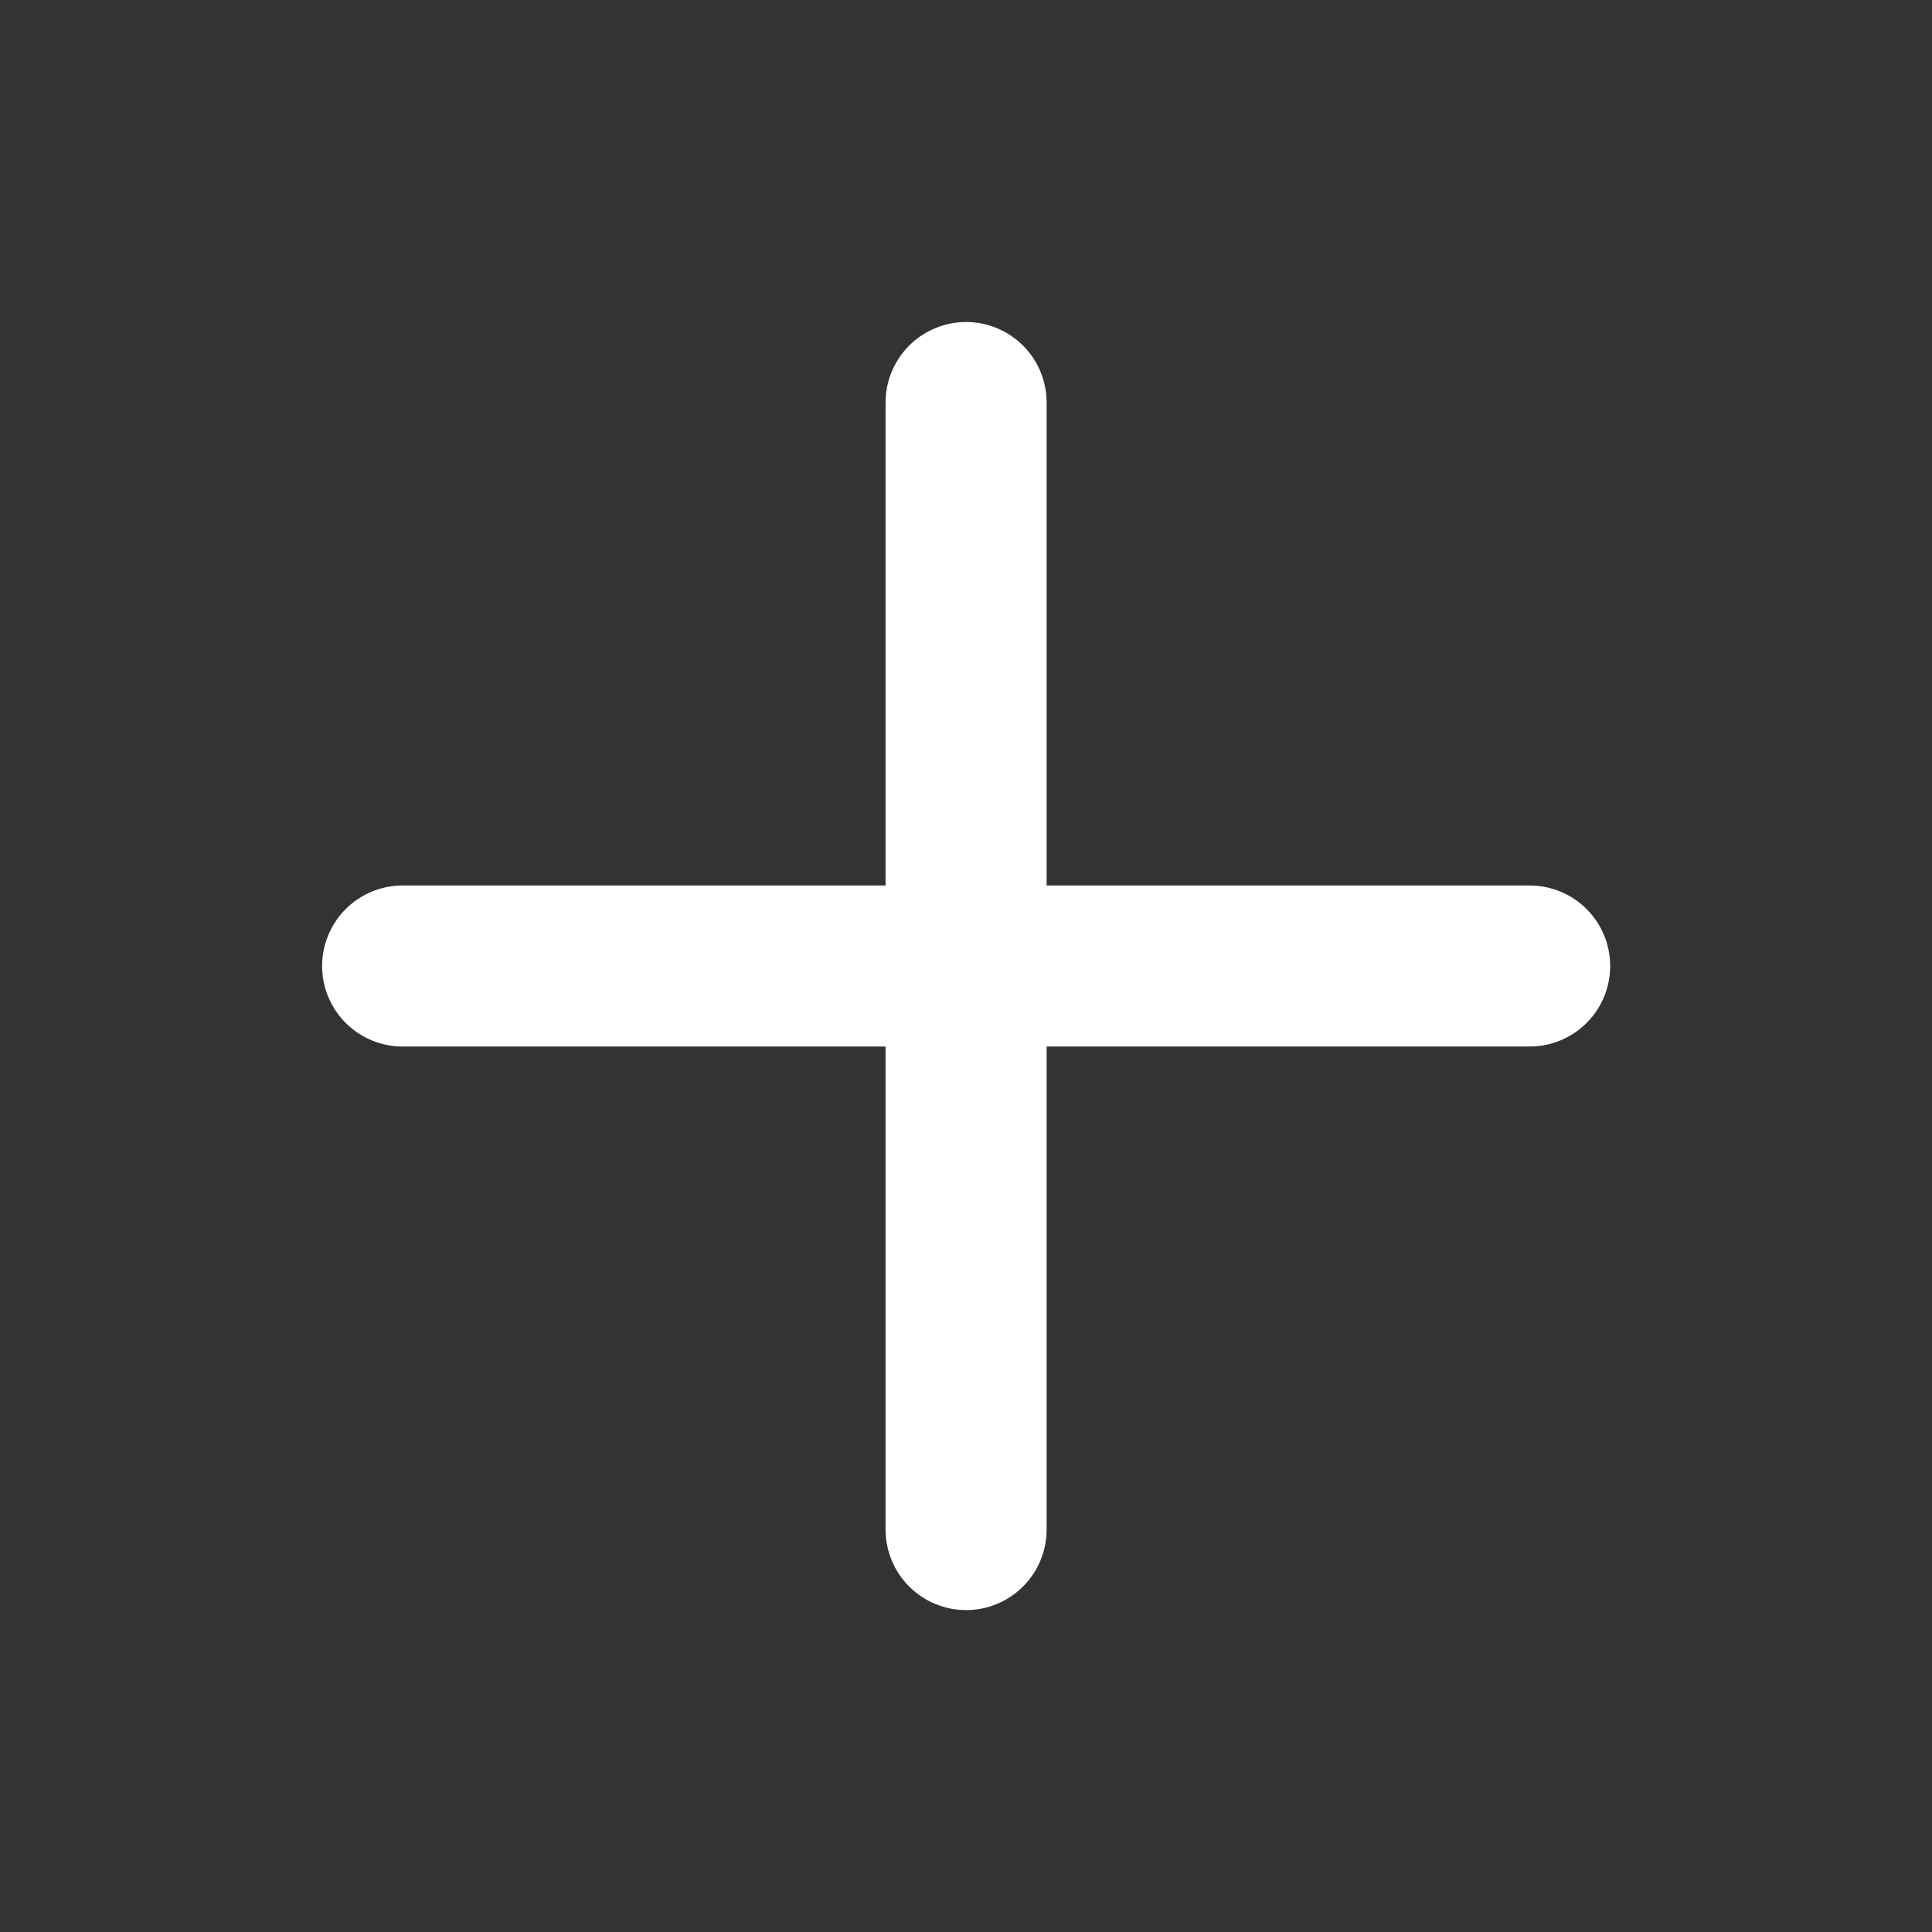 <svg width="20" height="20" viewBox="0 0 20 20" fill="none" xmlns="http://www.w3.org/2000/svg">
<rect x="0" y="0" width="20" height="20" fill="#333333" stroke="none"/>
<path d="M10.001 4.167V15.834M4.168 10H15.835" stroke="white" stroke-width="1.667" stroke-linecap="round" stroke-linejoin="round"/>
</svg>
